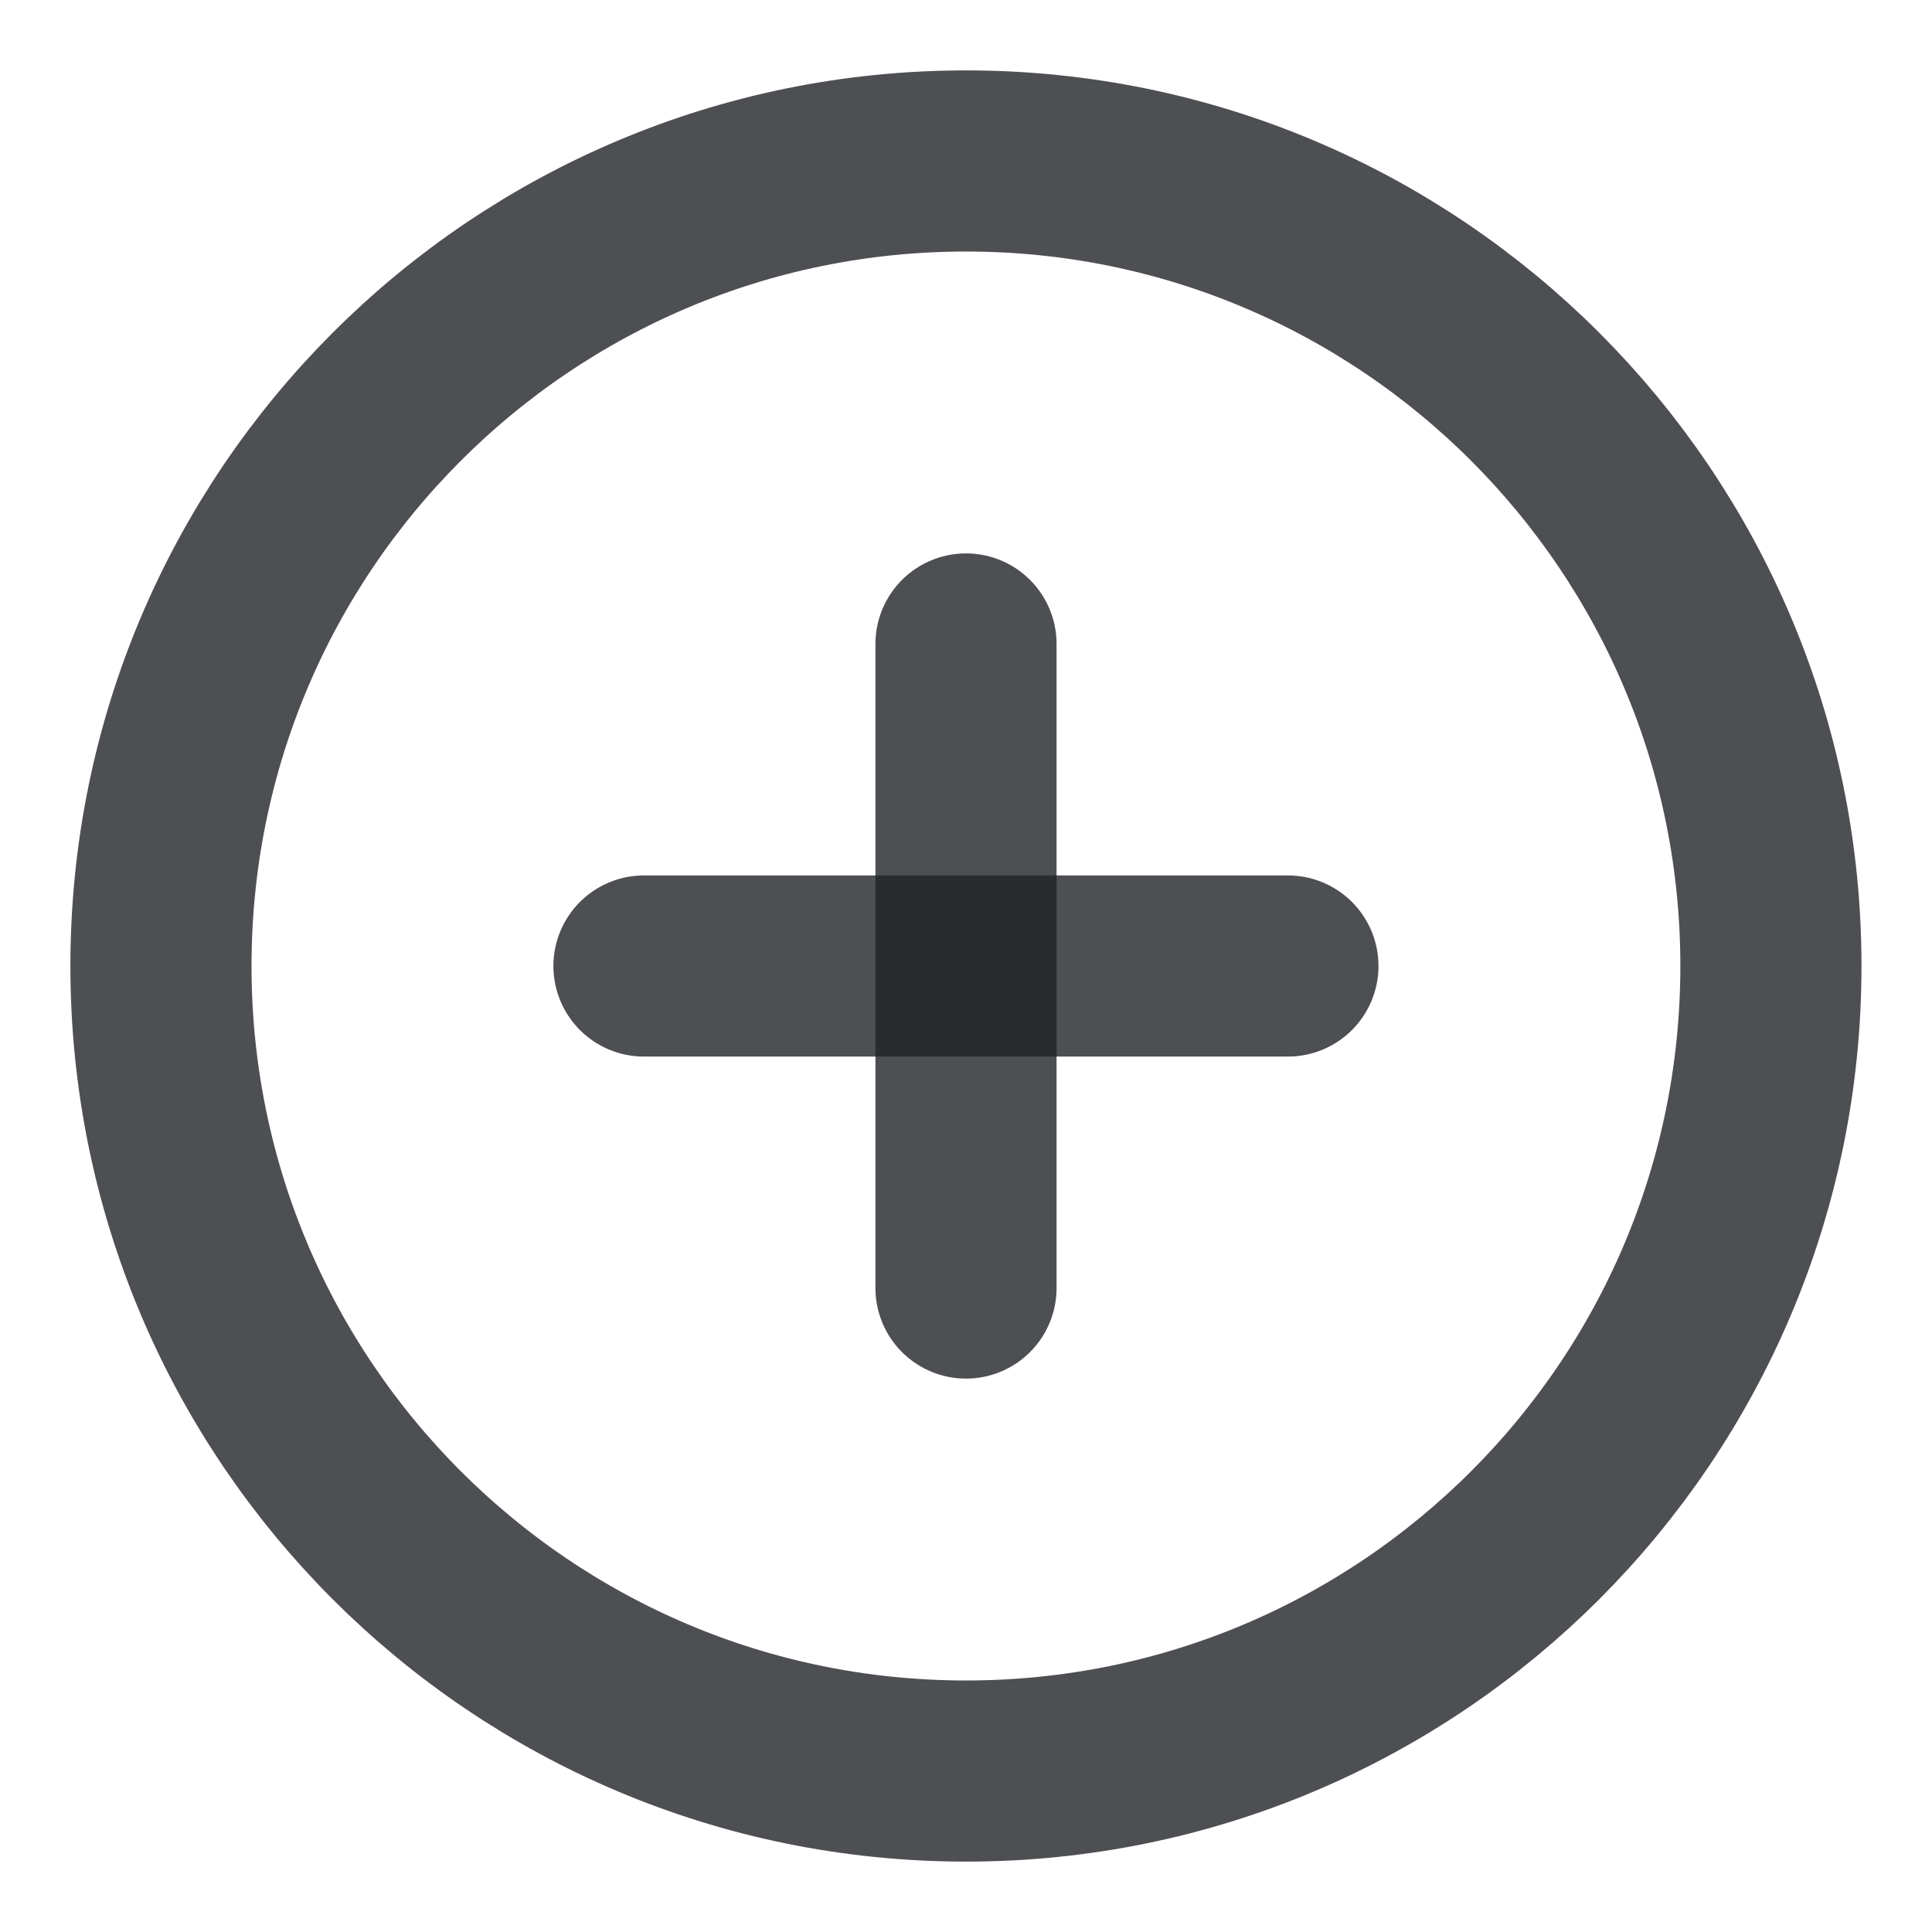 <svg width="16" height="16" viewBox="0 0 16 16" fill="none" xmlns="http://www.w3.org/2000/svg">
<g clip-path="url(#clip0_527_615)">
<path d="M8 14.667C11.682 14.667 14.666 11.682 14.666 8C14.666 4.318 11.682 1.333 8 1.333C4.318 1.333 1.333 4.318 1.333 8C1.333 11.682 4.318 14.667 8 14.667Z" stroke="#212427" stroke-opacity="0.8" stroke-width="1.5" stroke-linecap="round" stroke-linejoin="round"/>
<path d="M8 5.333V10.667" stroke="#212427" stroke-opacity="0.8" stroke-width="1.5" stroke-linecap="round" stroke-linejoin="round"/>
<path d="M5.333 8H10.666" stroke="#212427" stroke-opacity="0.8" stroke-width="1.5" stroke-linecap="round" stroke-linejoin="round"/>
</g>
<defs>
<clipPath id="clip0_527_615">
<rect width="16" height="16" fill="white"/>
</clipPath>
</defs>
</svg>
